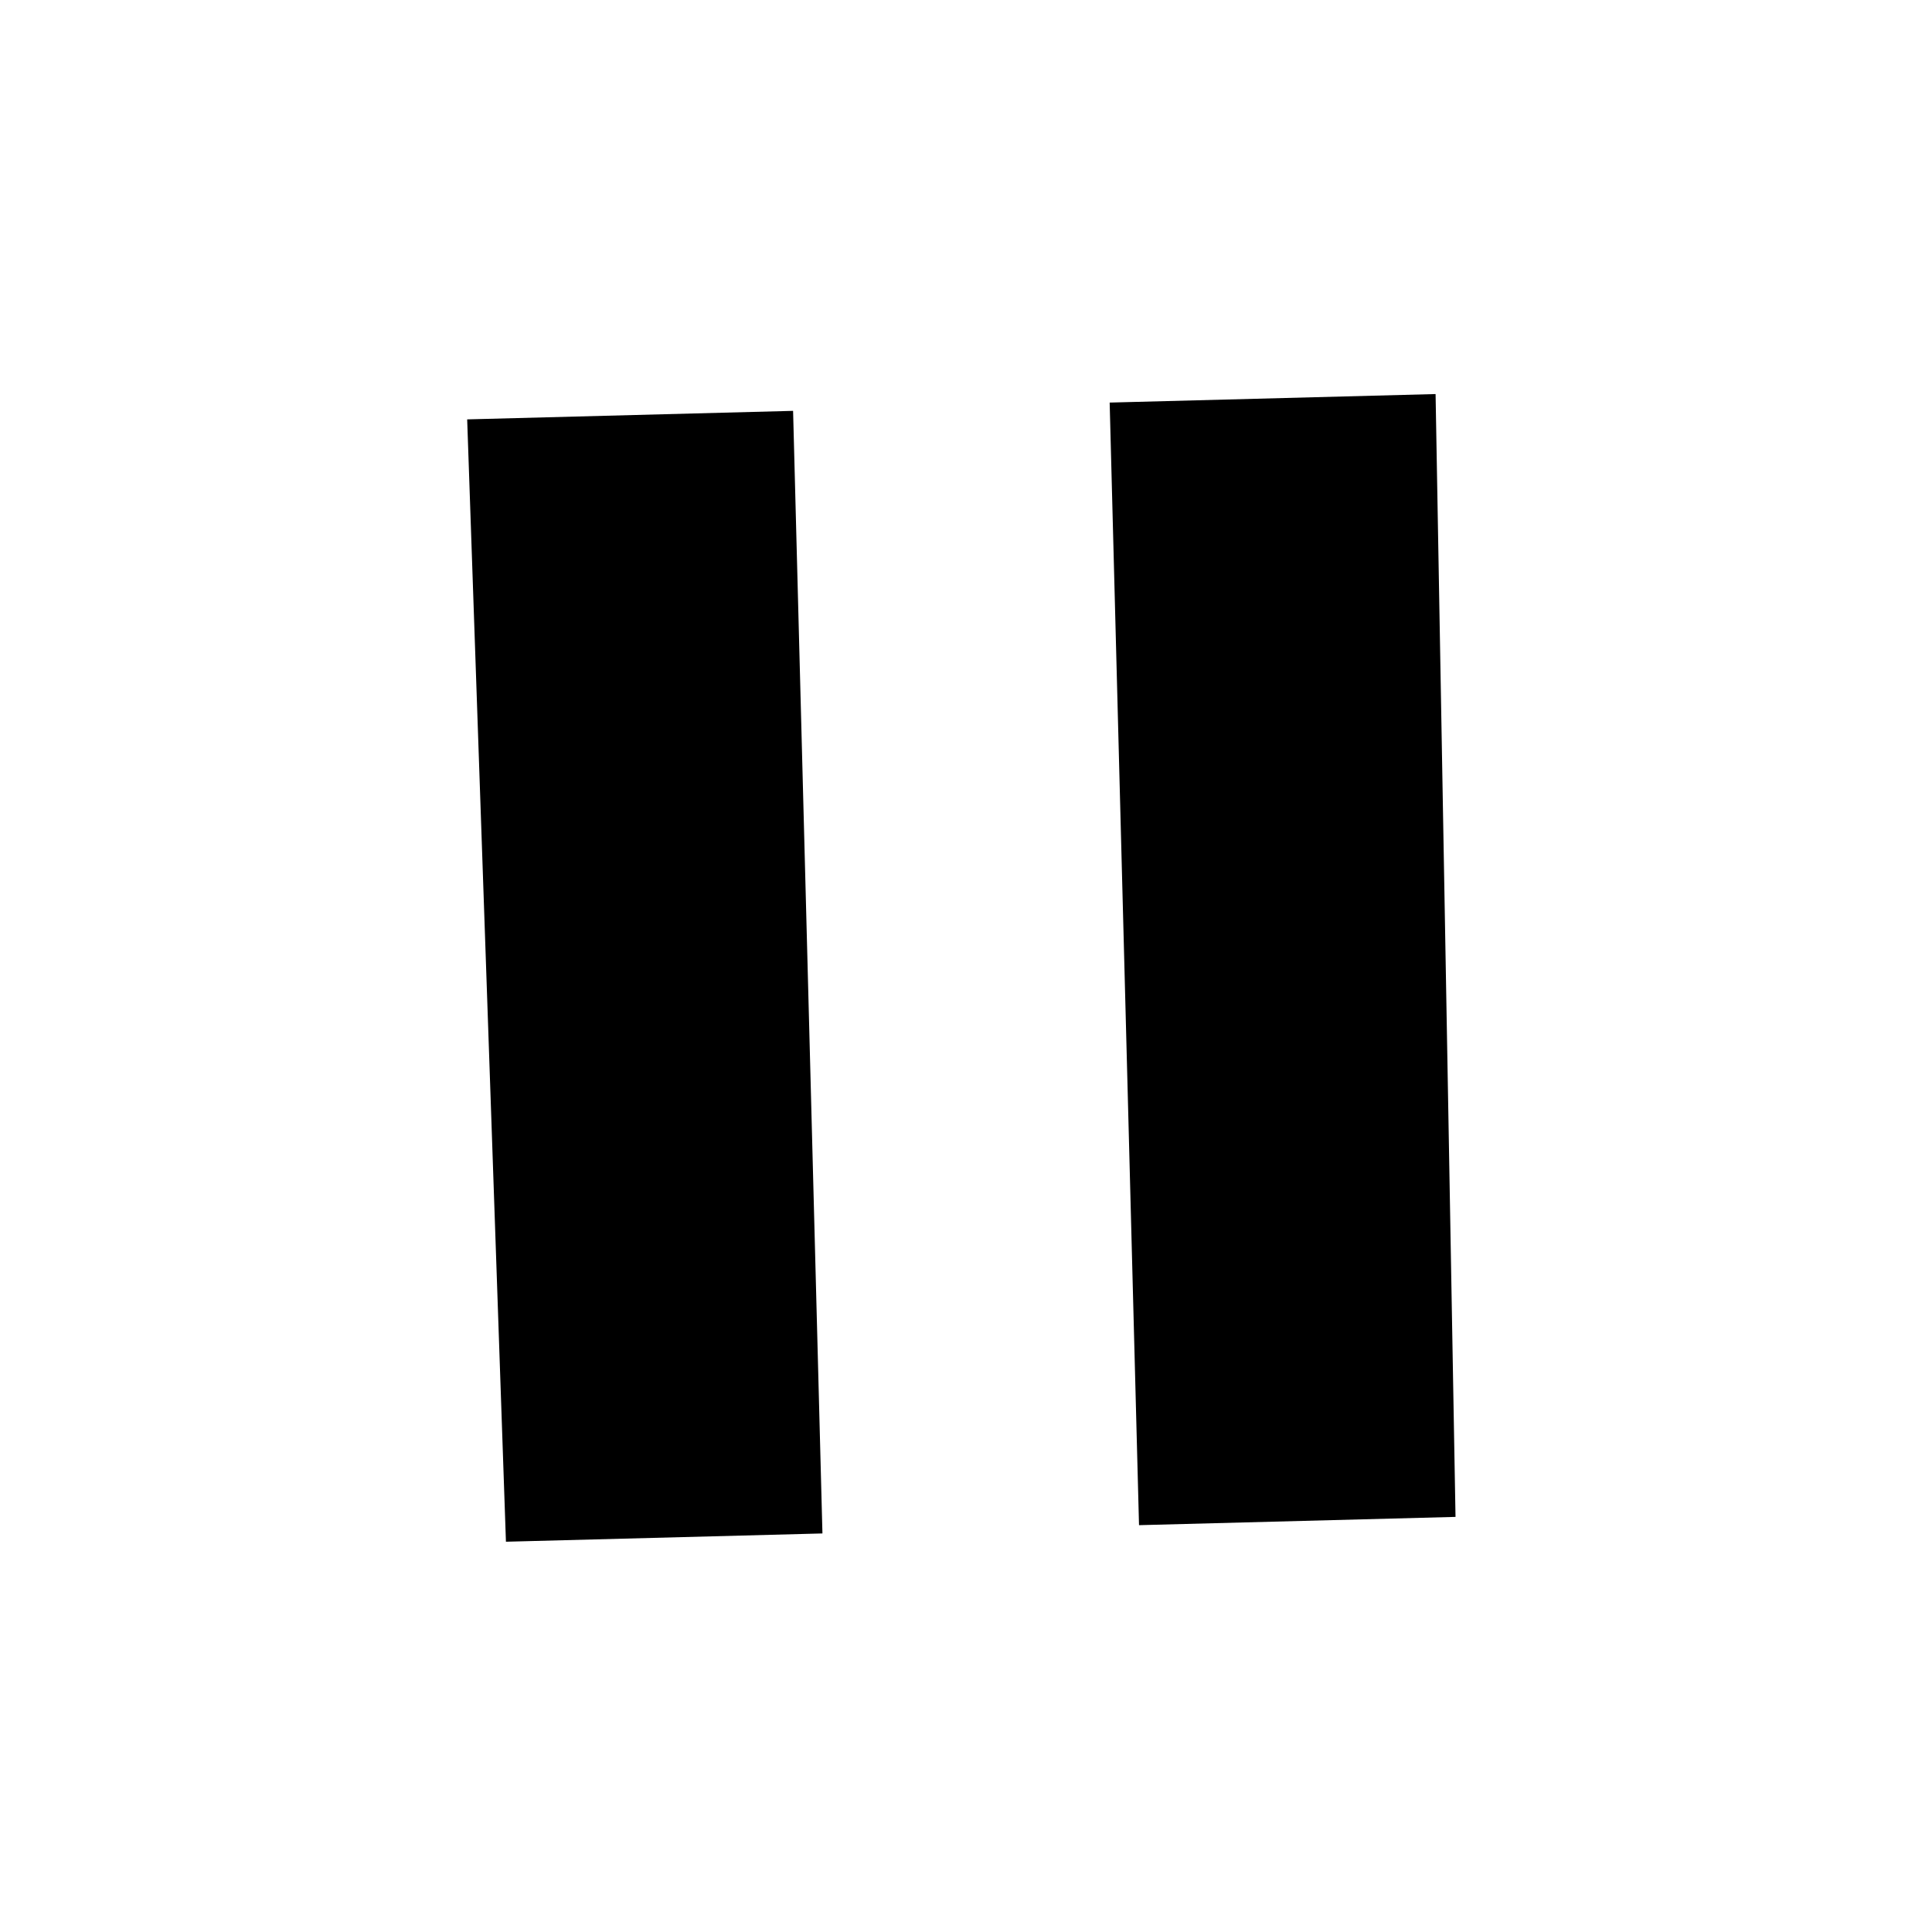 <svg
    xmlns="http://www.w3.org/2000/svg"
    viewBox="0 0 24 24"
    id="playtopause"
    width="24px"
    height="24px">
    <g
        id="group"
        transform="rotate(88.502 12 12)">
        <path
            id="path"
            d="M 5.05 5.983 L 5.05 10.033 L 19 10.033 L 19 6.1 L 5.05 5.983 M 5.05 13.967 L 5.05 18.017 L 19 17.9 L 19 13.967 L 5.05 13.967"
            fill="#000000"
            stroke-width="1"/>
    </g>
</svg>
